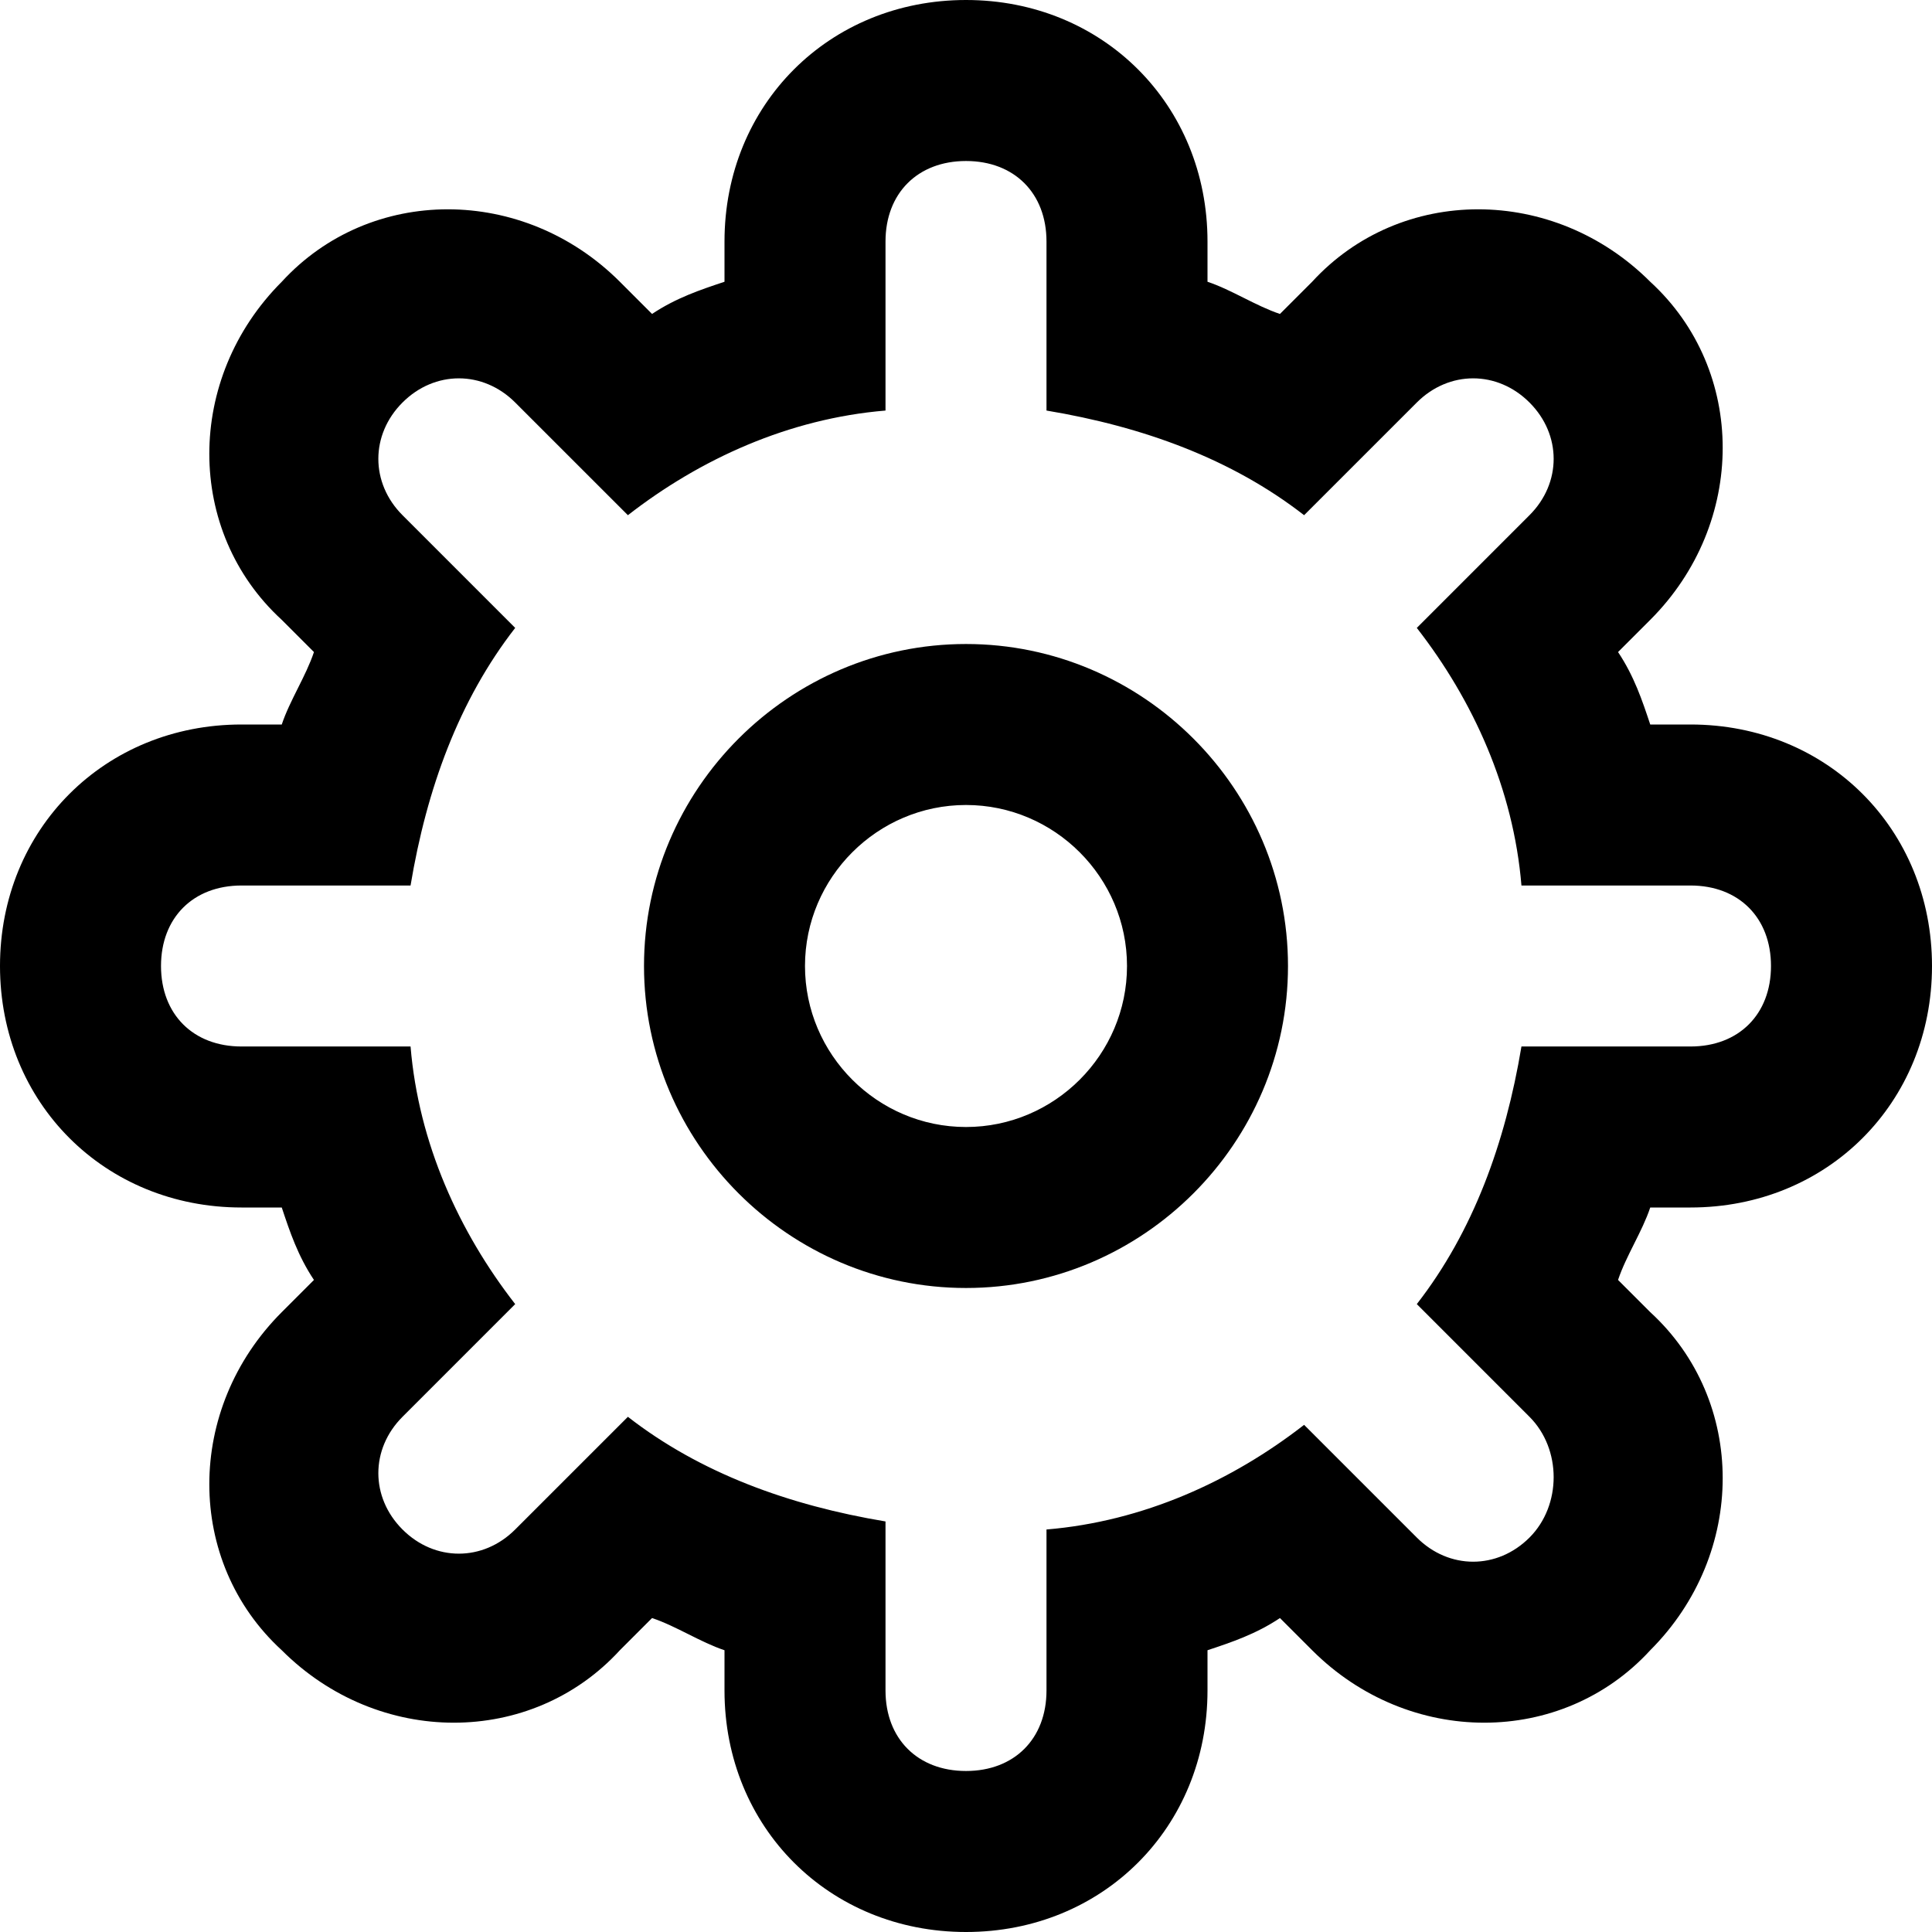 <svg width="80" height="80" fill="none" xmlns="http://www.w3.org/2000/svg"><path fill-rule="evenodd" clip-rule="evenodd" d="M40 26.667c-7.333 0-13.333 6-13.333 13.333s6 13.333 13.333 13.333 13.333-6 13.333-13.333-6-13.333-13.333-13.333zm0 20c-3.667 0-6.667-3-6.667-6.667s3-6.667 6.667-6.667 6.667 3 6.667 6.667-3 6.667-6.667 6.667zM70 50c5.667 0 10-4.333 10-10s-4.333-10-10-10h-1.667C68 29 67.667 28 67 27l1.333-1.333c4-4 4-10.334 0-14-4-4-10.333-4-14 0L53 13c-1-.333-2-1-3-1.333V10c0-5.667-4.333-10-10-10S30 4.333 30 10v1.667C29 12 28 12.333 27 13l-1.333-1.333c-4-4-10.334-4-14 0-4 4-4 10.333 0 14L13 27c-.333 1-1 2-1.333 3H10C4.333 30 0 34.333 0 40s4.333 10 10 10h1.667c.333 1 .666 2 1.333 3l-1.333 1.333c-4 4-4 10.334 0 14 4 4 10.333 4 14 0L27 67c1 .333 2 1 3 1.333V70c0 5.667 4.333 10 10 10s10-4.333 10-10v-1.667c1-.333 2-.666 3-1.333l1.333 1.333c4 4 10.334 4 14 0 4-4 4-10.333 0-14L67 53c.333-1 1-2 1.333-3H70zm-6.667 8.667c1.334 1.333 1.334 3.666 0 5C62 65 60 65 58.667 63.667L54 59c-3 2.333-6.667 4-10.667 4.333V70c0 2-1.333 3.333-3.333 3.333S36.667 72 36.667 70v-7c-4-.667-7.667-2-10.667-4.333l-4.667 4.666c-1.333 1.334-3.333 1.334-4.666 0-1.334-1.333-1.334-3.333 0-4.666L21.333 54c-2.333-3-4-6.667-4.333-10.667h-7C8 43.333 6.667 42 6.667 40S8 36.667 10 36.667h7c.667-4 2-7.667 4.333-10.667l-4.666-4.667c-1.334-1.333-1.334-3.333 0-4.666 1.333-1.334 3.333-1.334 4.666 0L26 21.333c3-2.333 6.667-4 10.667-4.333v-7C36.667 8 38 6.667 40 6.667S43.333 8 43.333 10v7c4 .667 7.667 2 10.667 4.333l4.667-4.666c1.333-1.334 3.333-1.334 4.666 0 1.334 1.333 1.334 3.333 0 4.666L58.667 26c2.333 3 4 6.667 4.333 10.667h7c2 0 3.333 1.333 3.333 3.333S72 43.333 70 43.333h-7c-.667 4-2 7.667-4.333 10.667l4.666 4.667z" fill="#000"/></svg>